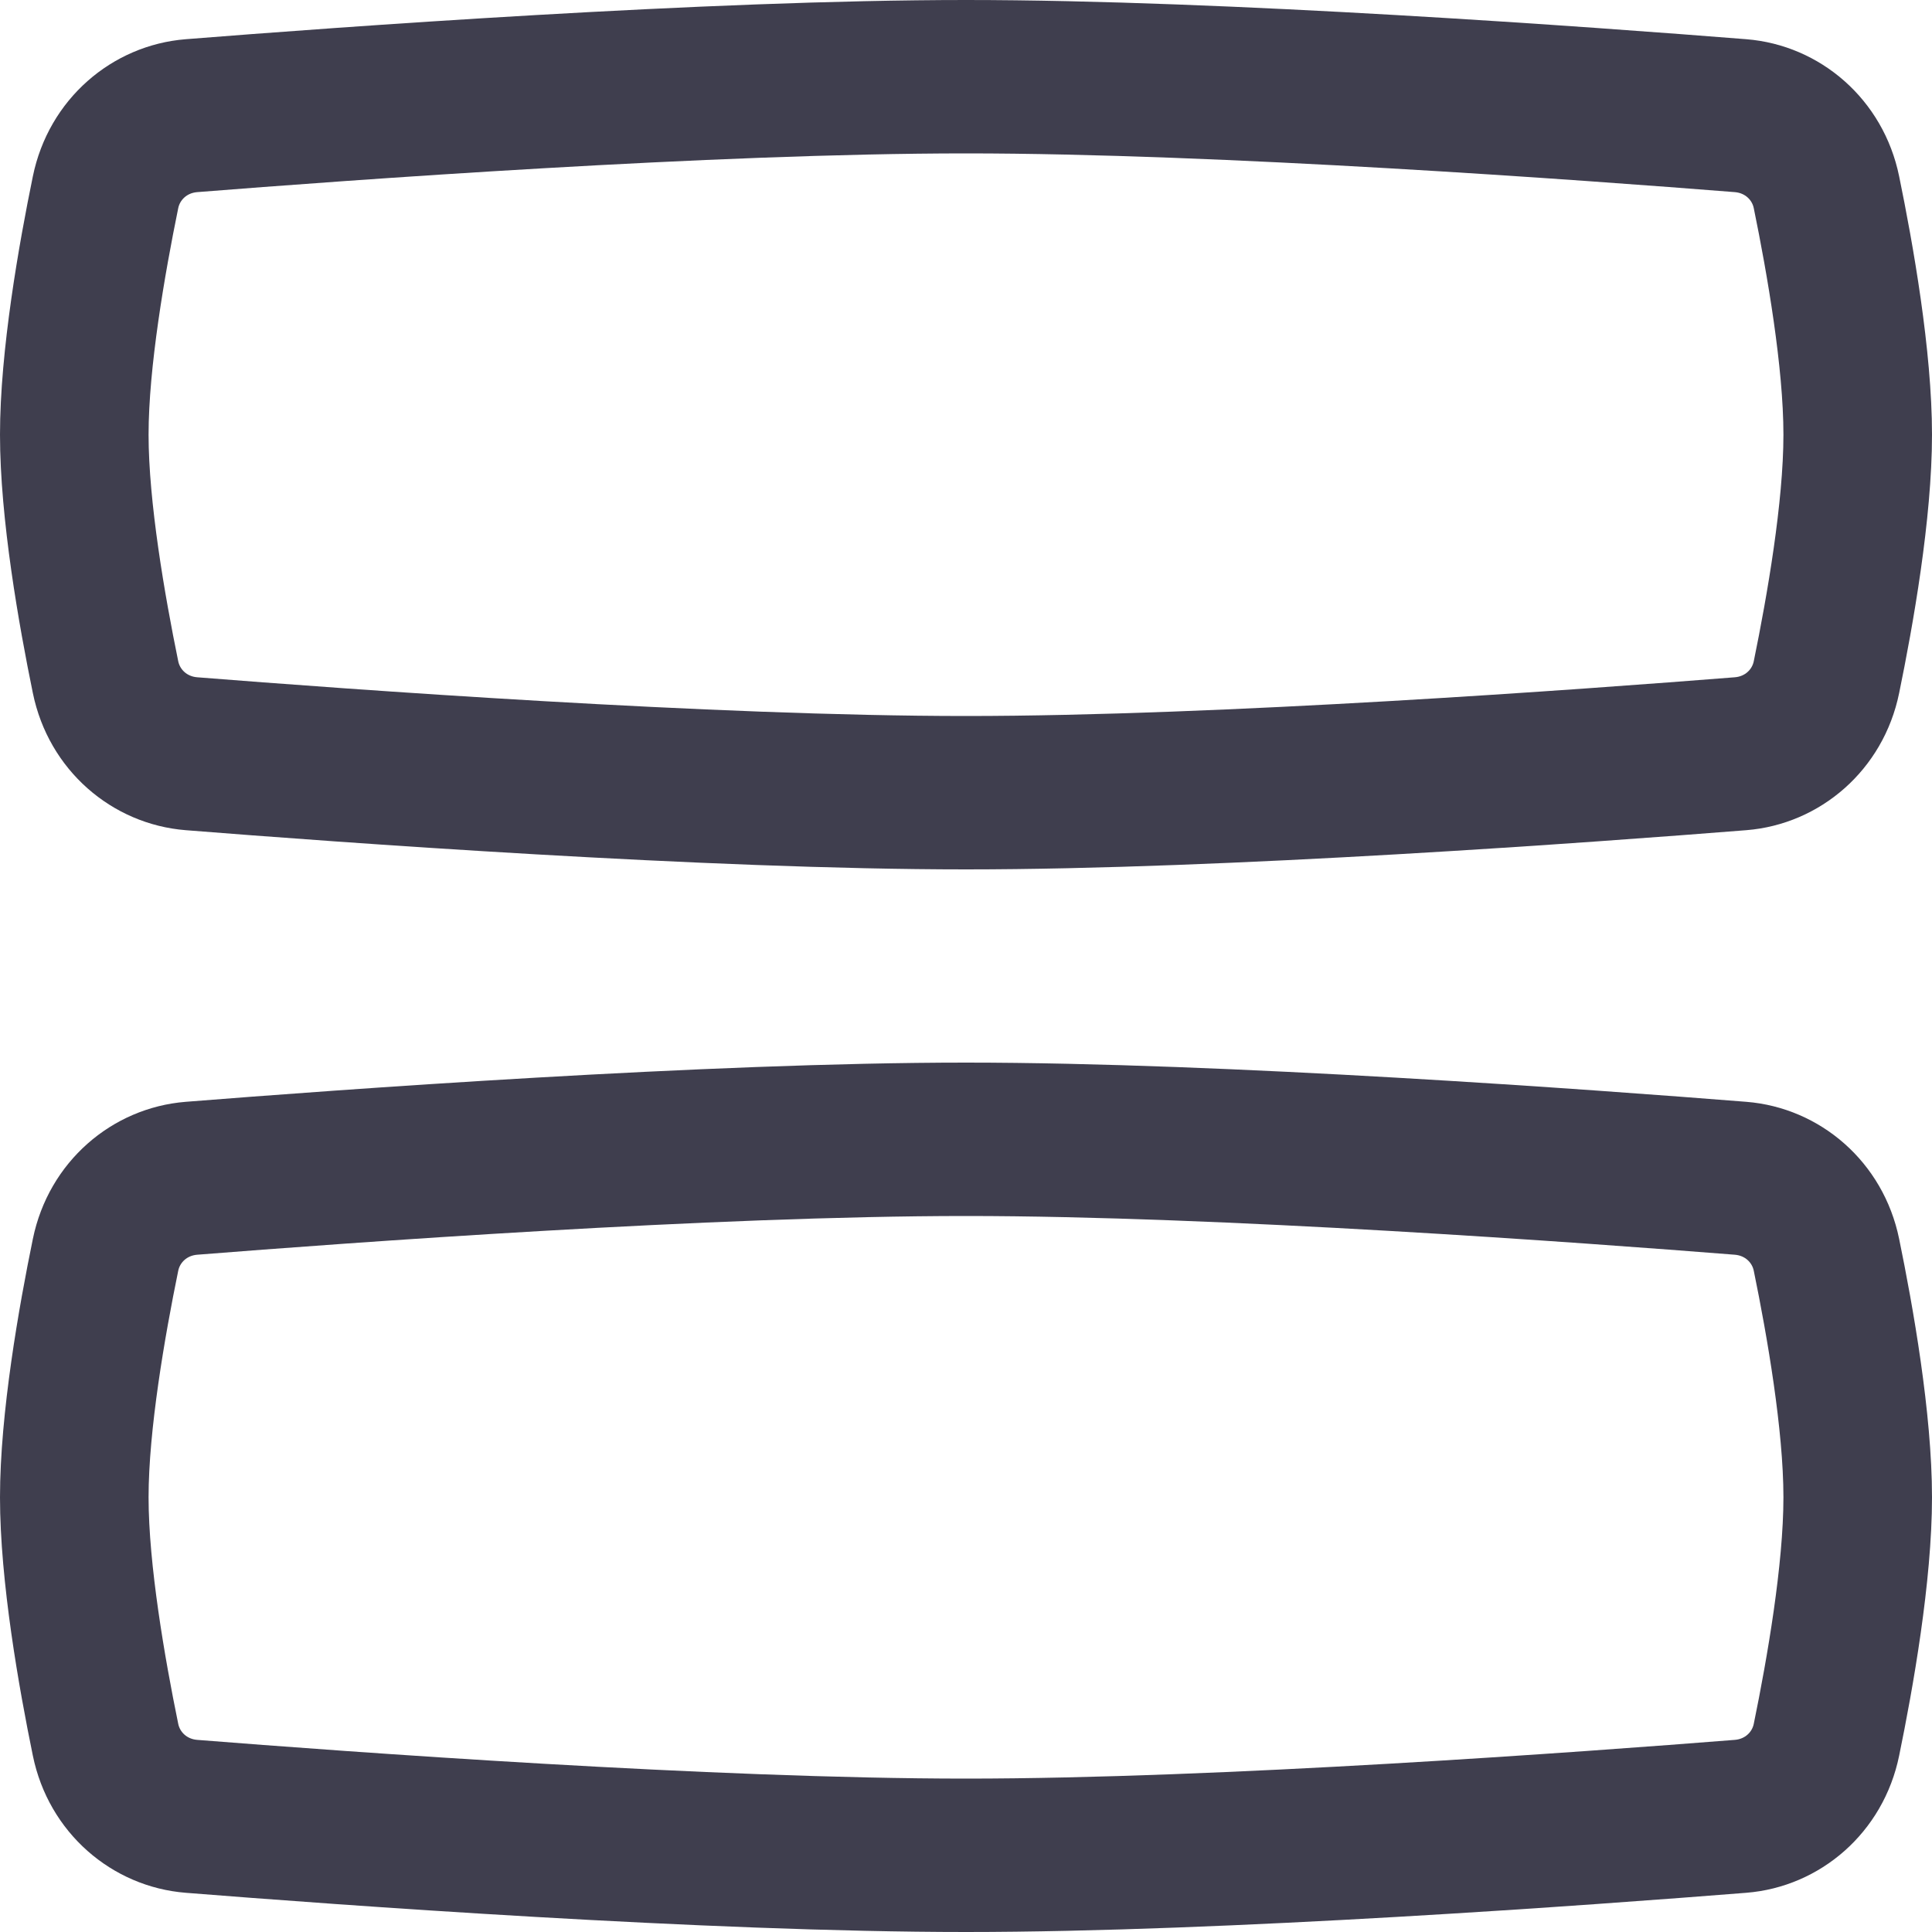 <svg width="20" height="20" viewBox="0 0 20 20" fill="none" xmlns="http://www.w3.org/2000/svg">
<path fill-rule="evenodd" clip-rule="evenodd" d="M18.462 4.5C18.462 3.808 18.296 2.842 18.155 2.155C18.138 2.071 18.067 1.998 17.96 1.989C16.385 1.864 12.618 1.588 10 1.588C7.382 1.588 3.615 1.864 2.04 1.989C1.933 1.998 1.862 2.071 1.845 2.155C1.704 2.842 1.538 3.808 1.538 4.5C1.538 5.192 1.704 6.158 1.845 6.845C1.862 6.929 1.933 7.002 2.04 7.011C3.615 7.136 7.382 7.412 10 7.412C12.618 7.412 16.385 7.136 17.96 7.011C18.067 7.002 18.138 6.929 18.155 6.845C18.296 6.158 18.462 5.192 18.462 4.5ZM19.66 1.826C19.802 2.517 20 3.627 20 4.5C20 5.373 19.802 6.483 19.66 7.174C19.497 7.972 18.842 8.533 18.078 8.594C16.508 8.719 12.685 9 10 9C7.315 9 3.492 8.719 1.922 8.594C1.158 8.533 0.503 7.972 0.34 7.174C0.198 6.483 -2.14221e-06 5.373 -2.10405e-06 4.5C-2.06589e-06 3.627 0.198 2.517 0.34 1.826C0.503 1.028 1.158 0.467 1.922 0.406C3.492 0.281 7.315 -5.54467e-07 10 -4.37114e-07C12.685 -3.19761e-07 16.508 0.281 18.078 0.406C18.842 0.467 19.497 1.028 19.66 1.826Z" fill="#3F3E4E"/>
<path fill-rule="evenodd" clip-rule="evenodd" d="M18.462 15.5C18.462 14.808 18.296 13.841 18.155 13.155C18.138 13.071 18.067 12.998 17.96 12.989C16.385 12.864 12.618 12.588 10 12.588C7.382 12.588 3.615 12.864 2.04 12.989C1.933 12.998 1.862 13.071 1.845 13.155C1.704 13.841 1.538 14.808 1.538 15.5C1.538 16.192 1.704 17.159 1.845 17.845C1.862 17.929 1.933 18.002 2.04 18.011C3.615 18.136 7.382 18.412 10 18.412C12.618 18.412 16.385 18.136 17.96 18.011C18.067 18.002 18.138 17.929 18.155 17.845C18.296 17.159 18.462 16.192 18.462 15.5ZM19.66 12.826C19.802 13.517 20 14.627 20 15.5C20 16.373 19.802 17.483 19.66 18.174C19.497 18.972 18.842 19.533 18.078 19.594C16.508 19.719 12.685 20 10 20C7.315 20 3.492 19.719 1.922 19.594C1.158 19.533 0.503 18.972 0.34 18.174C0.198 17.483 -2.62304e-06 16.373 -2.58488e-06 15.5C-2.54671e-06 14.627 0.198 13.517 0.34 12.826C0.503 12.028 1.158 11.467 1.922 11.406C3.492 11.281 7.315 11 10 11C12.685 11 16.508 11.281 18.078 11.406C18.842 11.467 19.497 12.028 19.66 12.826Z" fill="#3F3E4E"/>
</svg>
